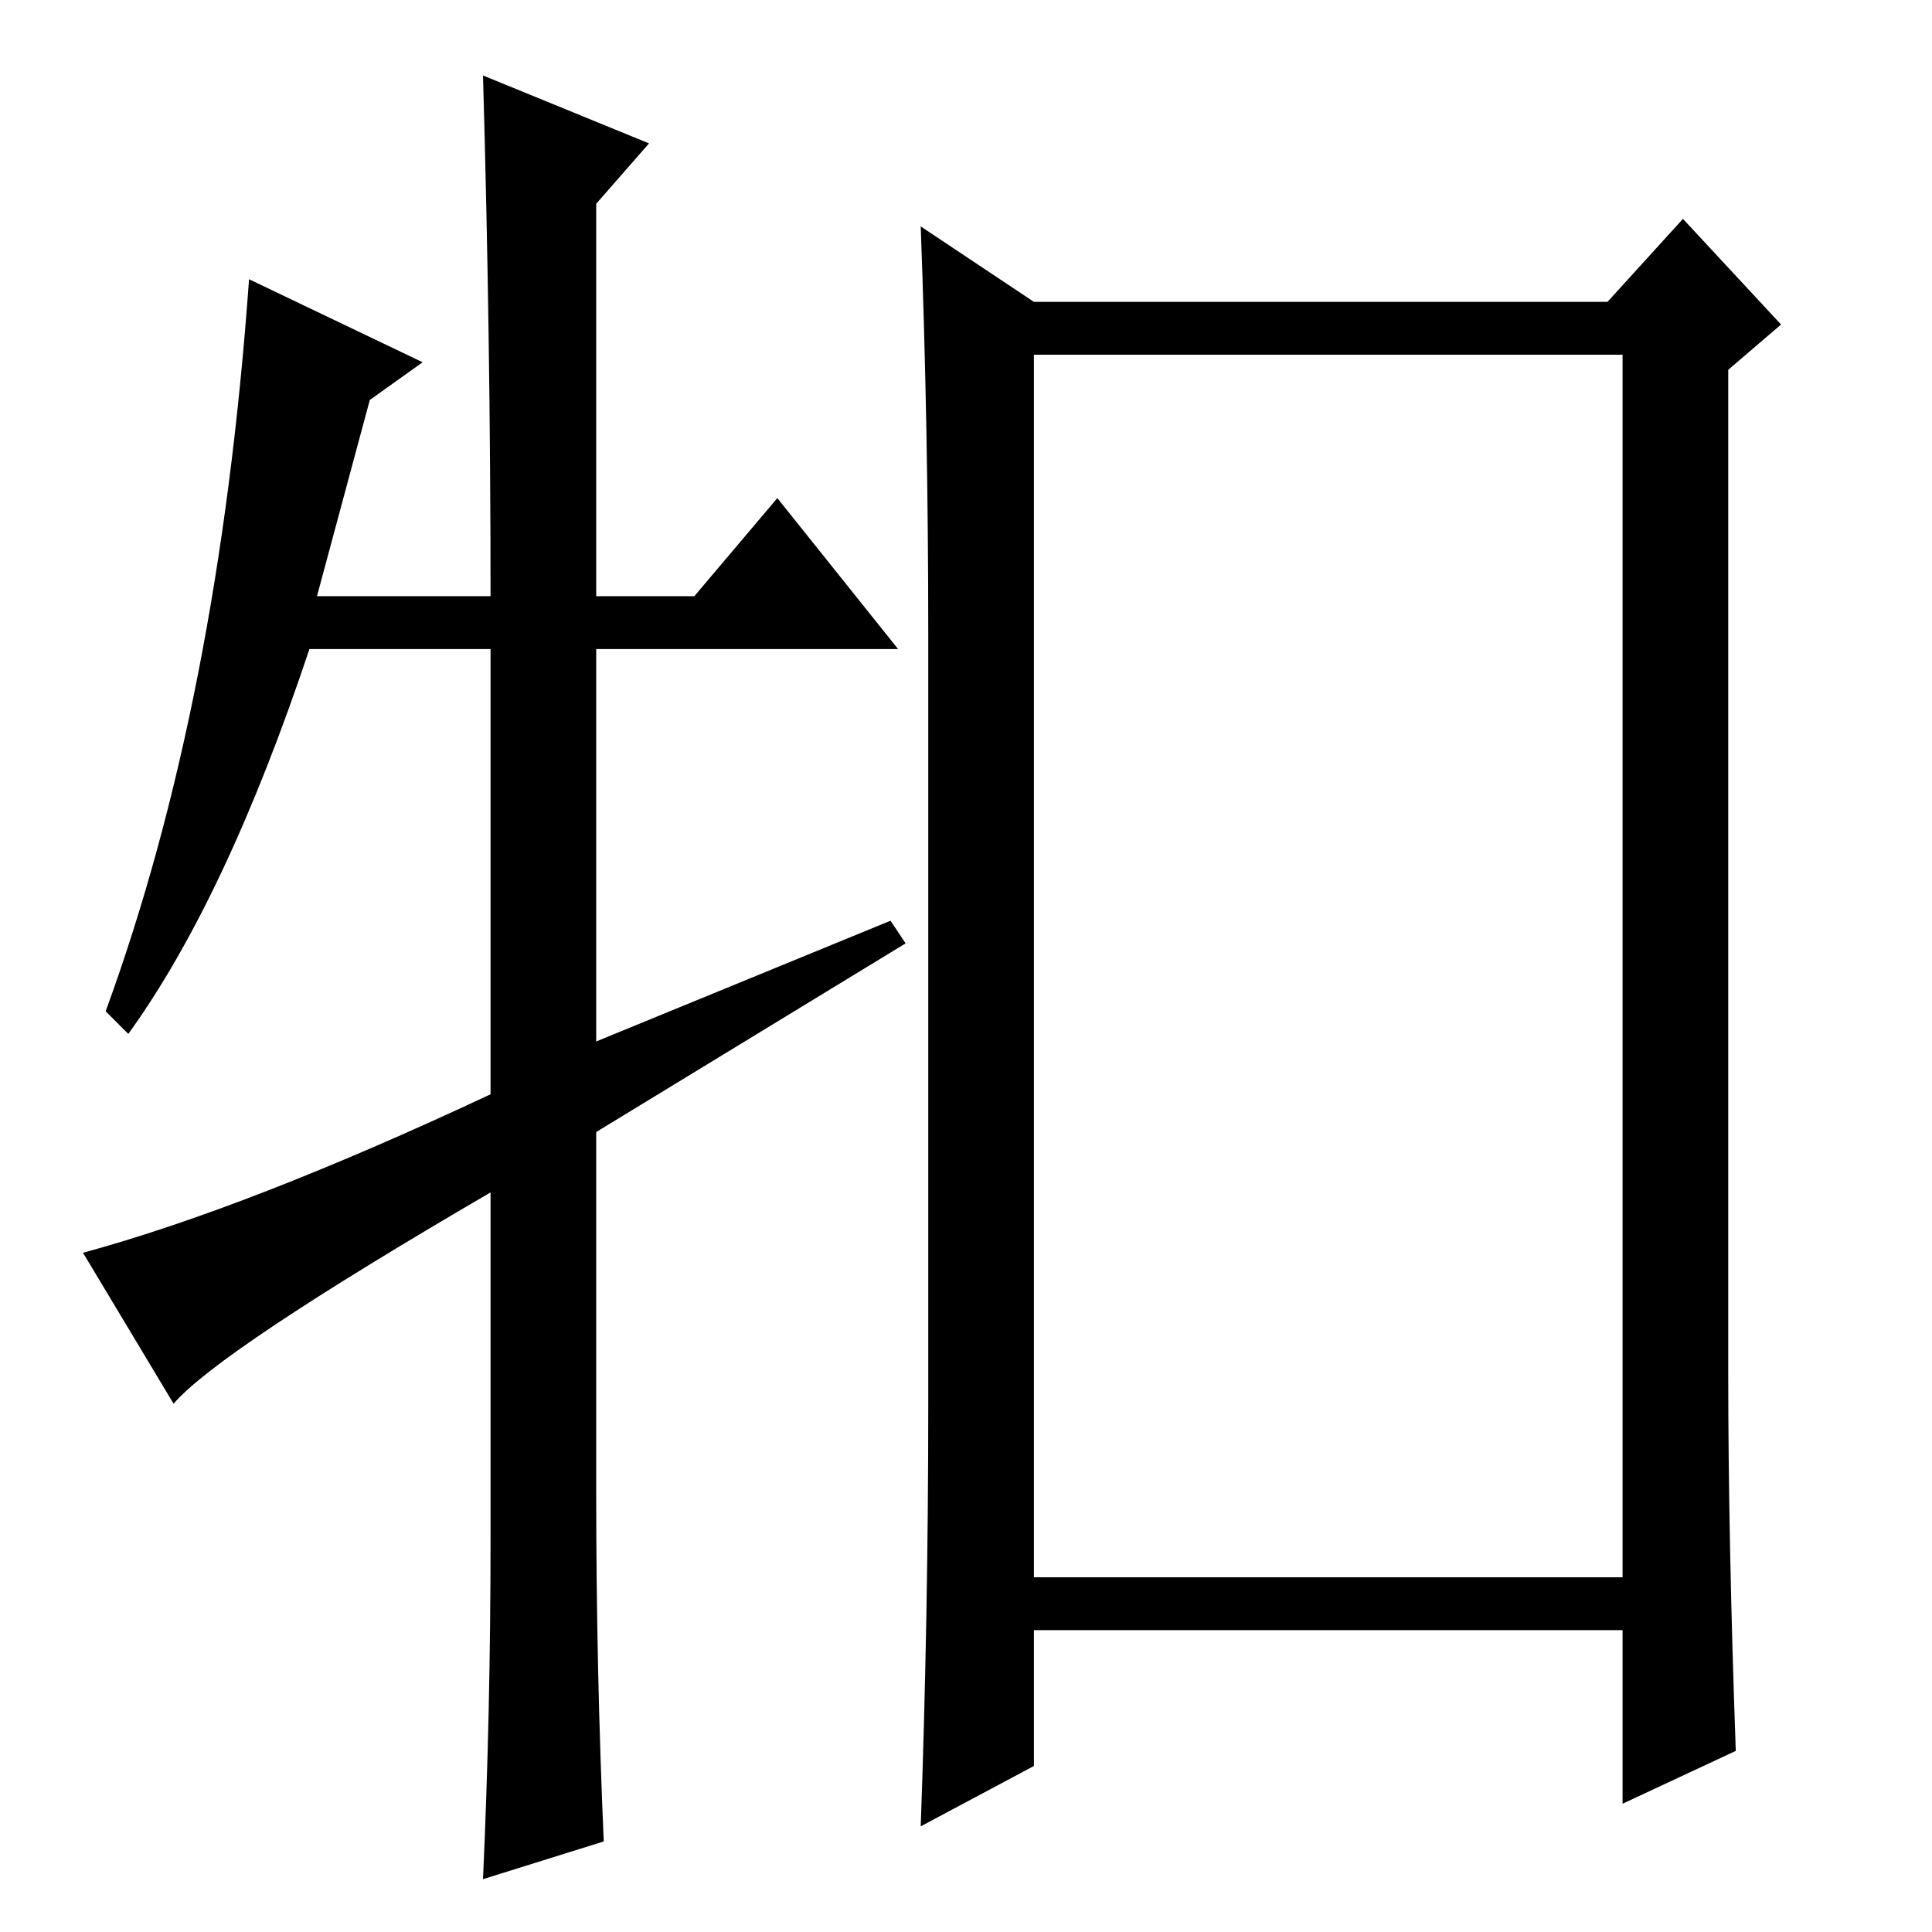<?xml version="1.0" standalone="no"?>
<!DOCTYPE svg PUBLIC "-//W3C//DTD SVG 1.1//EN" "http://www.w3.org/Graphics/SVG/1.1/DTD/svg11.dtd" >
<svg xmlns="http://www.w3.org/2000/svg" xmlns:xlink="http://www.w3.org/1999/xlink" version="1.1" viewBox="0 -36 256 256">
  <g transform="matrix(1 0 0 -1 0 220)">
   <path fill="currentColor"
d="M103 190l16 -20h-40v-52l39 16l2 -3l-41 -25v-48q0 -23 1 -46l-16 -5q1 22 1 45v46q-36 -21 -42 -28l-12 20q22 6 54 21v59h-24q-11 -33 -24 -51l-3 3q15 41 19 97l23 -11l-7 -5l-7 -26h23q0 34 -1 69l22 -9l-7 -8v-52h13zM137 209v-162h78v162h-78zM223 227l13 -14
l-7 -6v-133q0 -22 1 -50l-15 -7v23h-78v-18l-15 -8q1 28 1 56v102q0 27 -1 54l15 -10h76z" />
  </g>

</svg>
